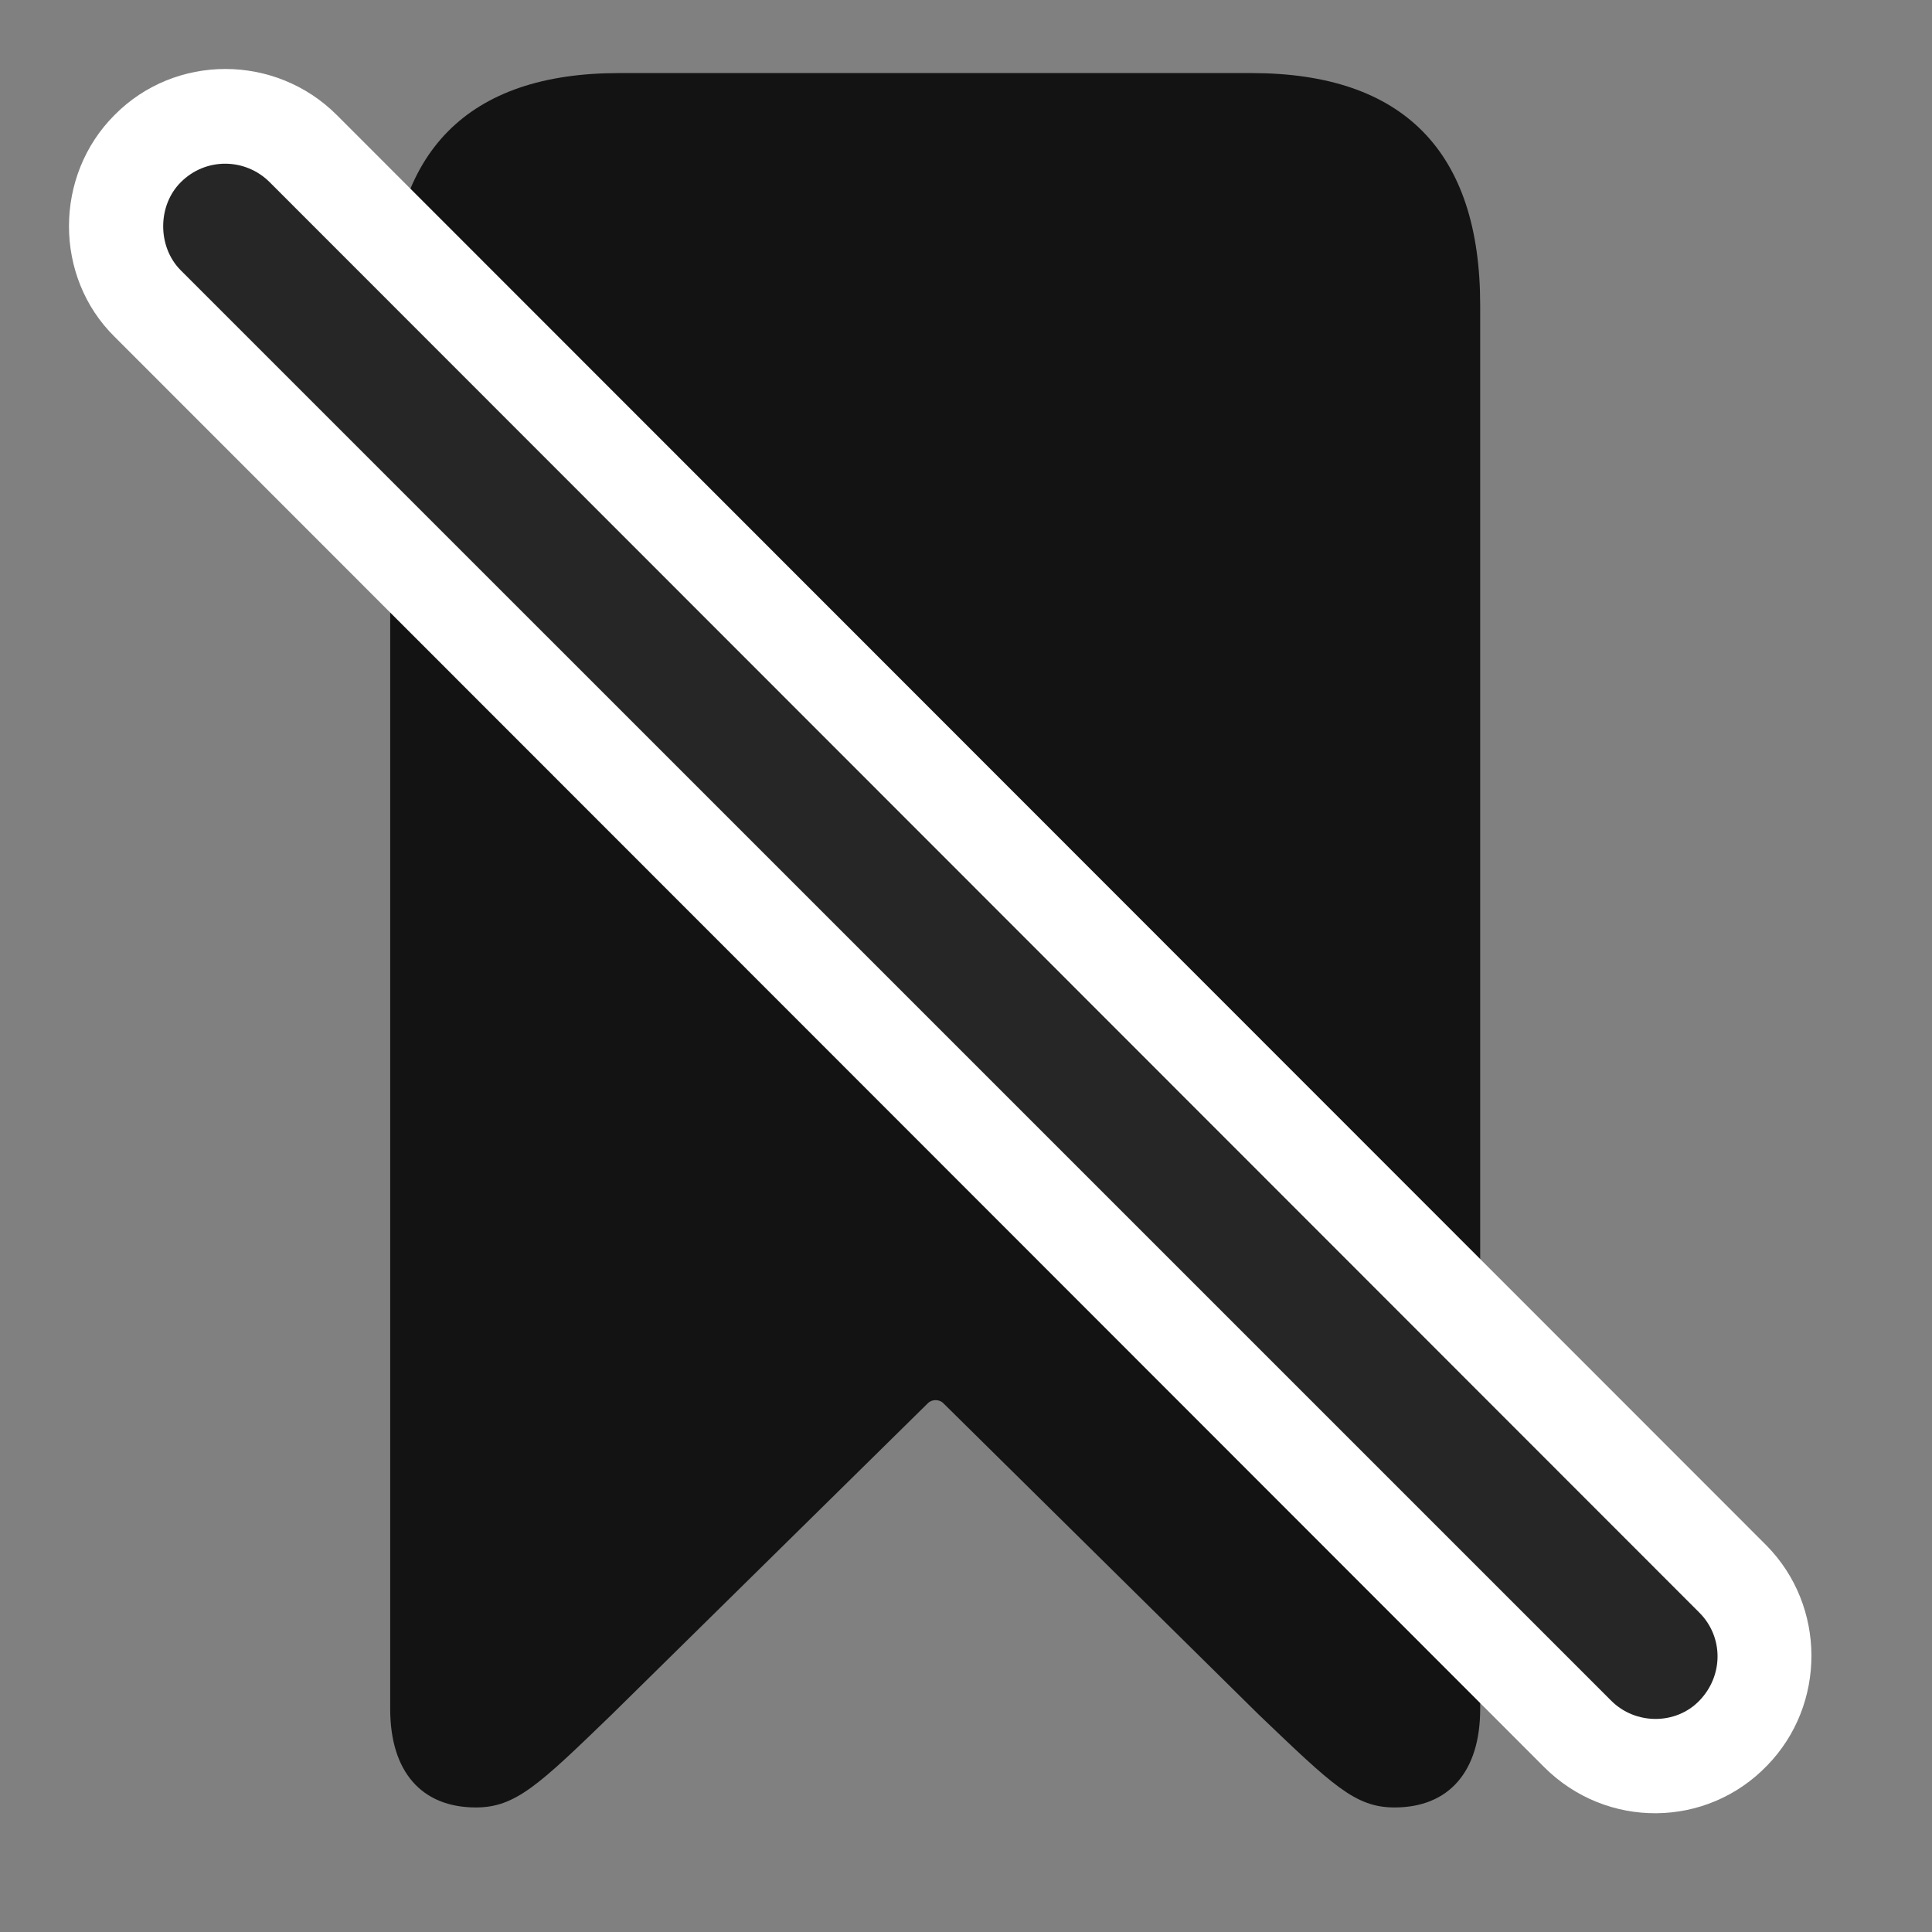 <svg width="28" height="28" viewBox="0 0 28 28" fill="none" xmlns="http://www.w3.org/2000/svg">
<rect x="0" y="0" width="28" height="28" fill="#808080" stroke="none"/>
<g clip-path="url(#clip0_2124_88501)">
<path d="M6.897 26.195C7.472 26.195 7.812 25.867 8.866 24.848L13.448 20.336C13.507 20.277 13.612 20.277 13.671 20.336L18.241 24.848C19.308 25.867 19.636 26.195 20.21 26.195C20.995 26.195 21.452 25.68 21.452 24.766V4.422C21.452 2.195 20.339 1.059 18.136 1.059H8.972C6.78 1.059 5.655 2.195 5.655 4.422V24.766C5.655 25.68 6.112 26.195 6.897 26.195Z" fill="black" fill-opacity="0.85"/>
<path d="M22.378 25.609C23.28 26.512 24.733 26.5 25.612 25.586C26.468 24.707 26.468 23.277 25.601 22.398L4.882 1.668C3.991 0.777 2.538 0.777 1.659 1.668C0.78 2.547 0.78 4.012 1.659 4.879L22.378 25.609Z" fill="white"/>
<path d="M23.351 24.648C23.702 25 24.288 25 24.628 24.648C24.98 24.285 24.98 23.723 24.628 23.371L3.909 2.641C3.558 2.289 2.983 2.277 2.62 2.641C2.28 2.98 2.28 3.578 2.62 3.918L23.351 24.648Z" fill="black" fill-opacity="0.85"/>
</g>
<defs>
<clipPath id="clip0_2124_88501">
<rect width="25.252" height="25.301" fill="white" transform="translate(1 1)"/>
</clipPath>
</defs>
</svg>
